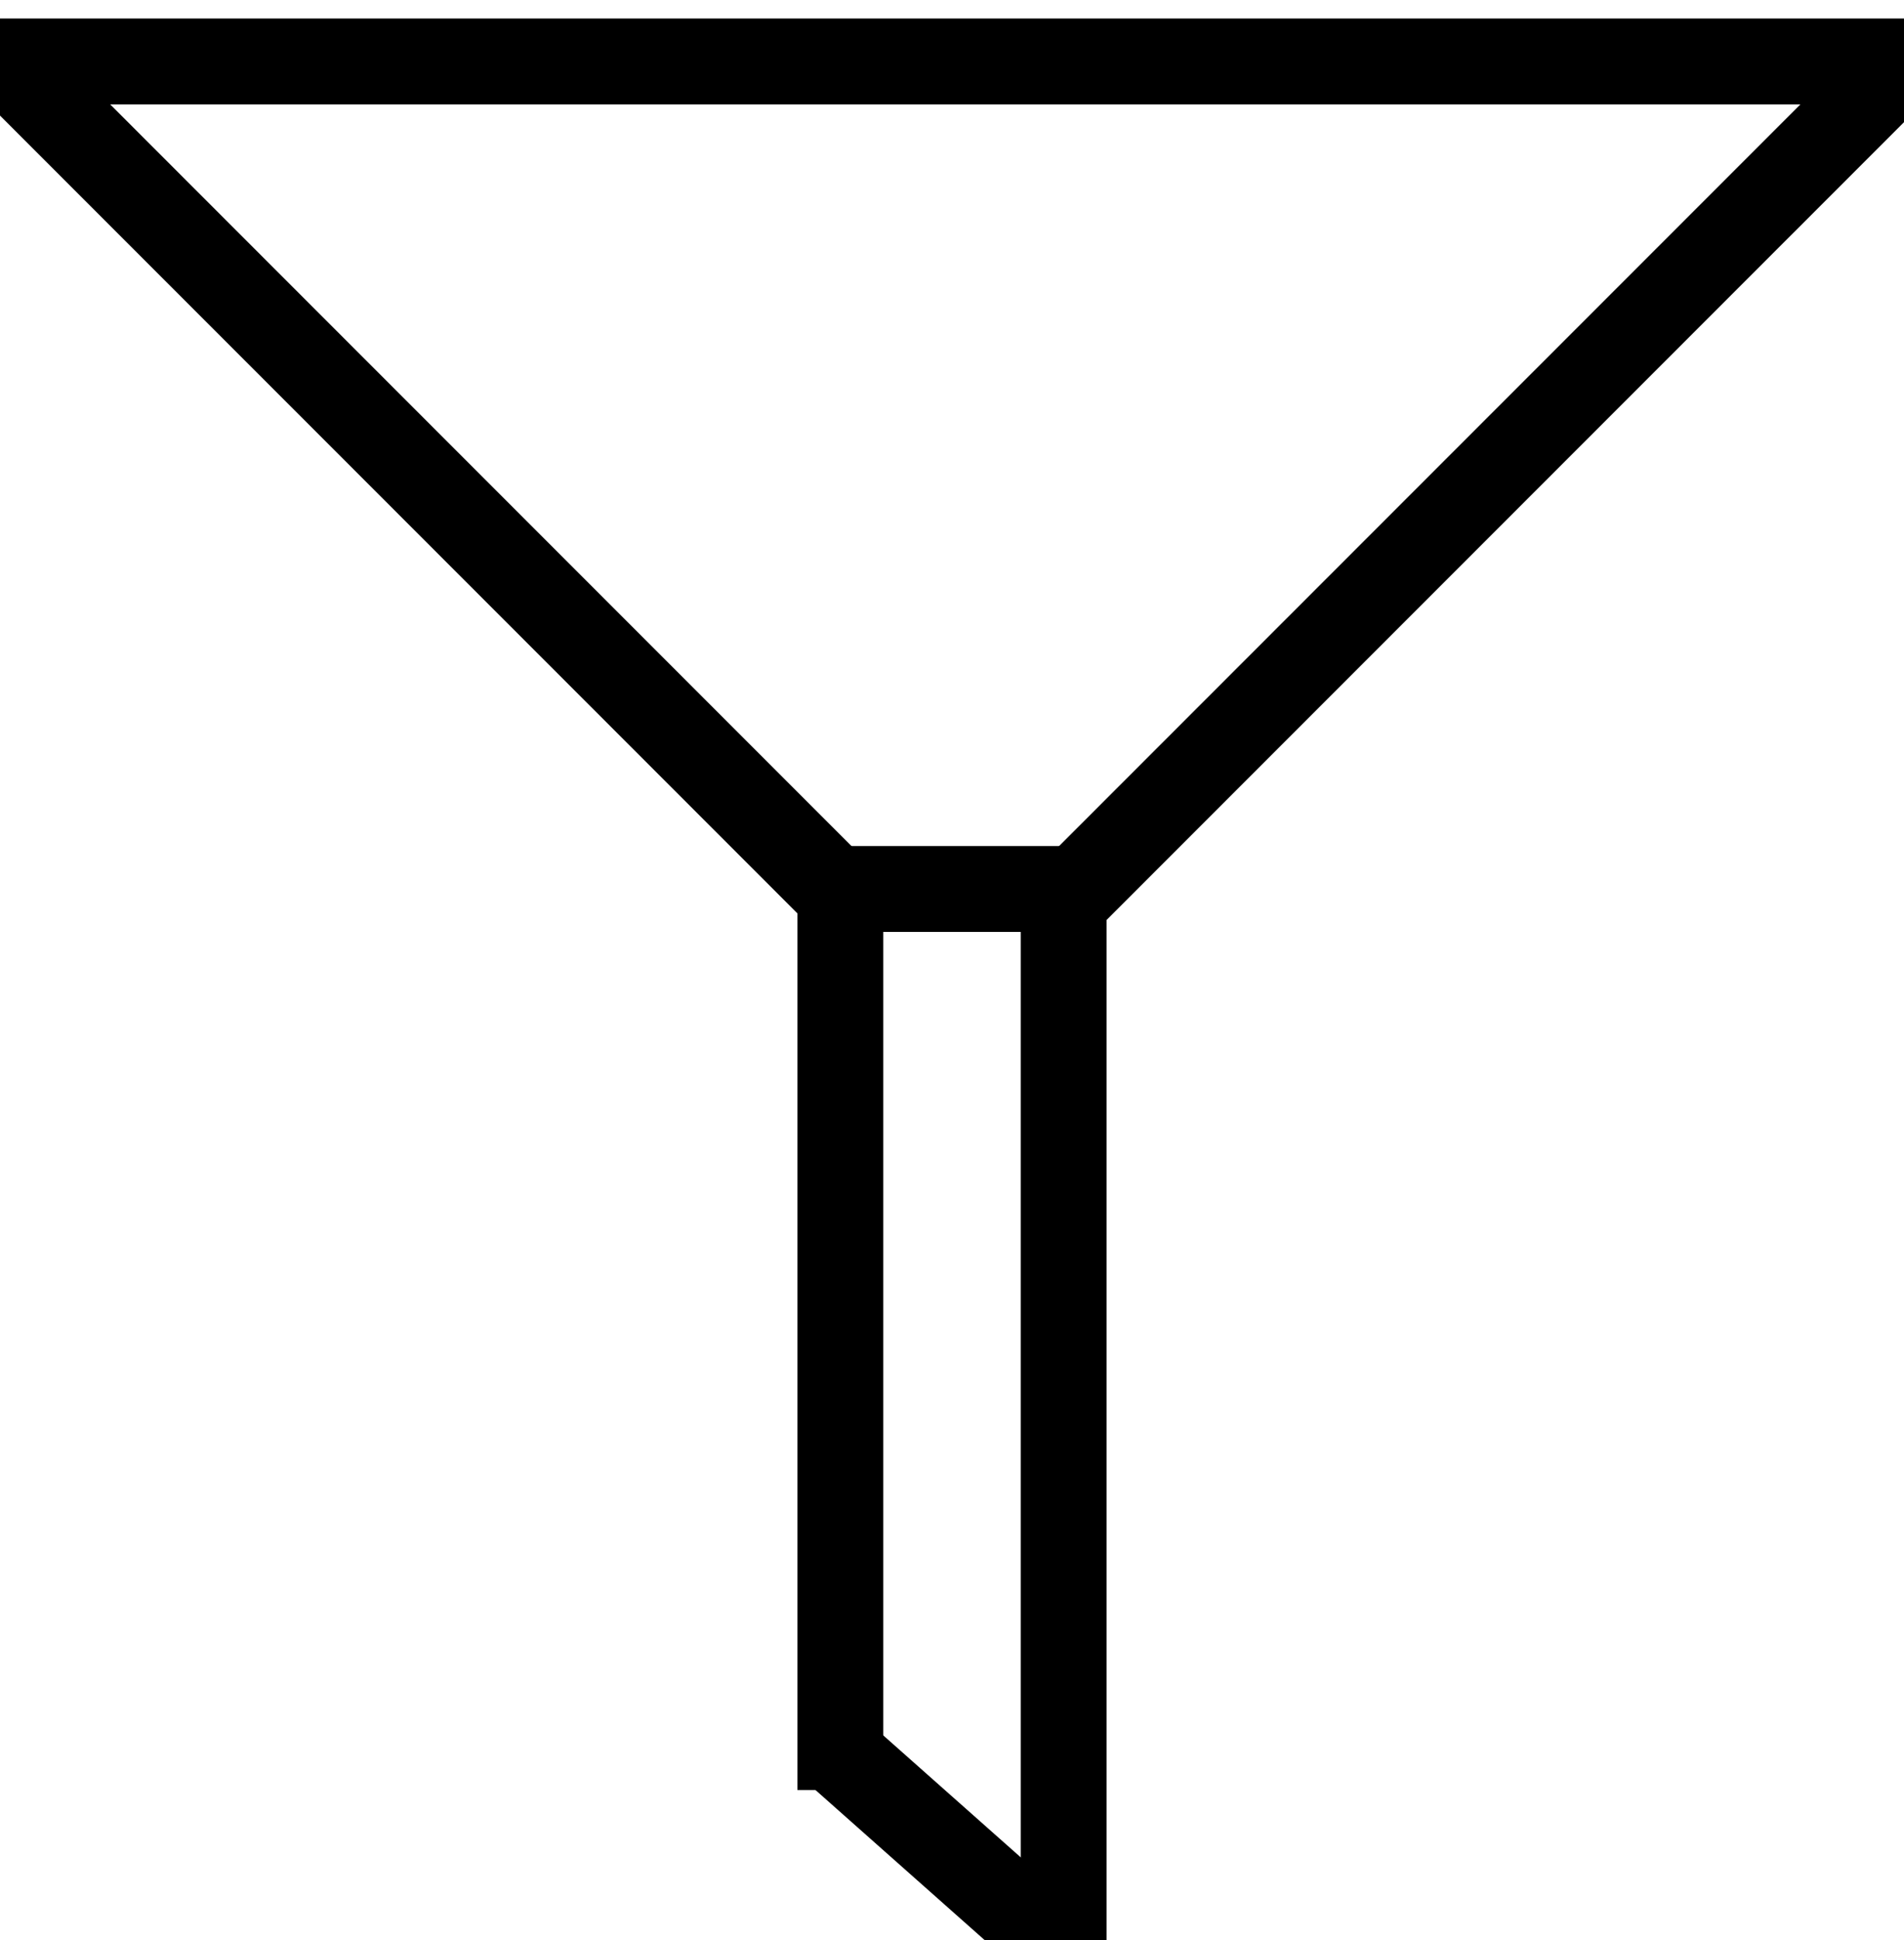<?xml version="1.0" encoding="utf-8"?>
<!-- Generator: Adobe Illustrator 16.0.0, SVG Export Plug-In . SVG Version: 6.00 Build 0)  -->
<!DOCTYPE svg PUBLIC "-//W3C//DTD SVG 1.1//EN" "http://www.w3.org/Graphics/SVG/1.1/DTD/svg11.dtd">
<svg version="1.1" id="Layer_1" xmlns="http://www.w3.org/2000/svg" xmlns:xlink="http://www.w3.org/1999/xlink" x="0px" y="0px"
	 width="288.391px" height="293.695px" viewBox="0 -5.304 288.391 293.695" enable-background="new 0 -5.304 288.391 293.695"
	 xml:space="preserve">
<line fill="none" stroke="#000000" stroke-width="13" stroke-miterlimit="10" x1="161.111" y1="127.279" x2="161.111" y2="288.39"/>
<line fill="none" stroke="#000000" stroke-width="13" stroke-miterlimit="10" x1="288.39" y1="4" x2="161.111" y2="131.279"/>
<line fill="none" stroke="#000000" stroke-width="13" stroke-miterlimit="10" x1="127.278" y1="127.28" x2="127.278" y2="265.696"/>
<line fill="none" stroke="#000000" stroke-width="13" stroke-miterlimit="10" x1="1" y1="4" x2="128.278" y2="131.279"/>
<line fill="none" stroke="#000000" stroke-width="13" stroke-miterlimit="10" x1="125.083" y1="258.39" x2="158.916" y2="288.39"/>
<line fill="none" stroke="#000000" stroke-width="13" stroke-miterlimit="10" x1="161.111" y1="129.279" x2="127.278" y2="129.279"/>
<line fill="none" stroke="#000000" stroke-width="13" stroke-miterlimit="10" x1="0" y1="4" x2="288.39" y2="4"/>
</svg>
